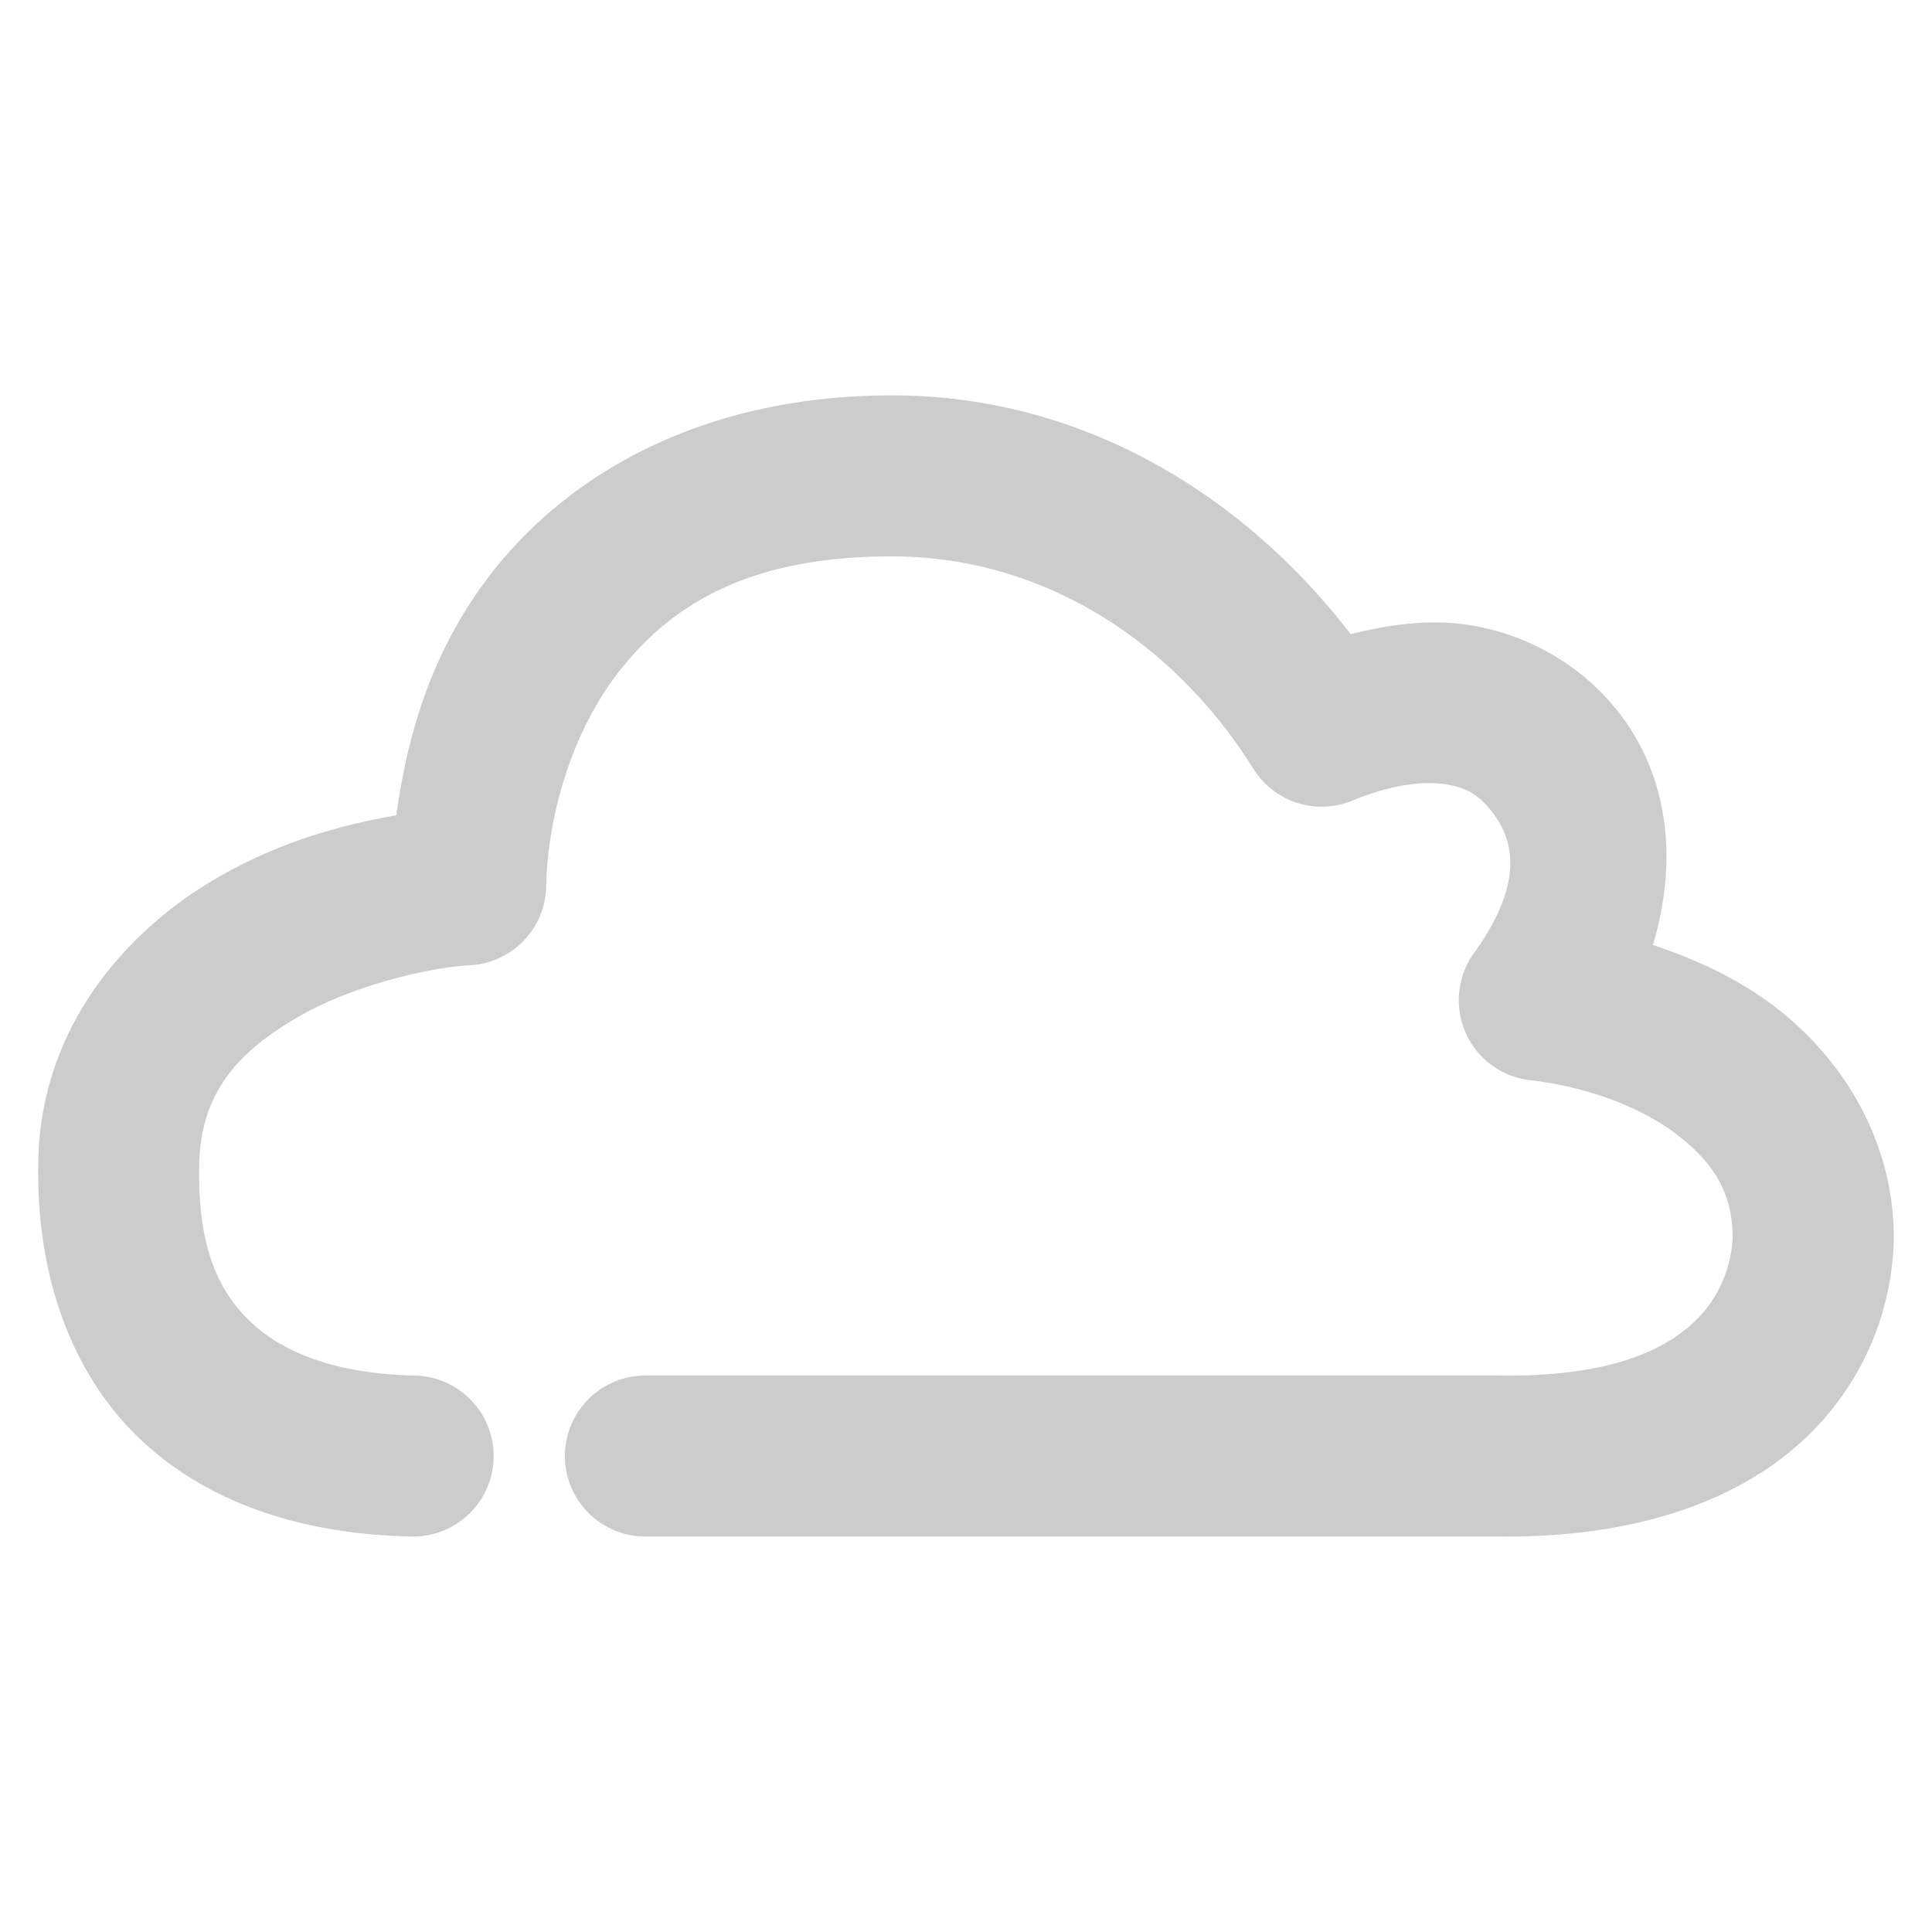 <svg xmlns="http://www.w3.org/2000/svg" width="48" height="48">
	<path d="M 22.271 9.824 C 17.602 9.792 14.221 11.686 12.248 14.193 C 10.714 16.143 10.119 18.282 9.846 20.256 C 8.461 20.5 6.933 20.914 5.367 21.826 C 3.171 23.106 1.044 25.463 0.953 28.773 C 0.872 31.721 1.808 34.222 3.576 35.842 C 5.344 37.461 7.725 38.123 10.223 38.174 A 2 2 0 0 0 12.264 36.217 A 2 2 0 0 0 10.305 34.176 C 8.462 34.138 7.116 33.657 6.279 32.891 C 5.443 32.124 4.893 30.997 4.951 28.883 C 4.999 27.132 5.929 26.127 7.381 25.281 C 8.832 24.436 10.777 24.026 11.668 23.982 A 2 2 0 0 0 13.57 22.021 C 13.598 20.458 14.12 18.284 15.393 16.666 C 16.665 15.048 18.592 13.799 22.242 13.824 C 25.931 13.85 29.164 15.941 31.141 19.102 A 2 2 0 0 0 33.6 19.891 C 34.531 19.506 35.312 19.406 35.85 19.477 C 36.387 19.547 36.701 19.711 37.045 20.139 C 37.729 20.988 37.757 22.094 36.617 23.686 A 2 2 0 0 0 38.02 26.838 C 39.437 26.997 40.812 27.52 41.709 28.223 C 42.601 28.921 43.036 29.658 43.047 30.721 C 43.036 31.22 42.856 32.073 42.17 32.764 C 41.476 33.463 40.168 34.203 37.305 34.176 A 2 2 0 0 0 37.285 34.174 L 16.035 34.174 A 2 2 0 0 0 14.035 36.174 A 2 2 0 0 0 16.035 38.174 L 37.266 38.174 C 40.882 38.208 43.444 37.156 45.008 35.58 C 46.571 34.005 47.032 32.119 47.051 30.754 A 2 2 0 0 0 47.051 30.715 C 47.038 28.356 45.809 26.353 44.174 25.072 C 43.245 24.345 42.179 23.849 41.066 23.477 C 41.675 21.448 41.503 19.297 40.162 17.631 C 39.201 16.437 37.802 15.697 36.367 15.51 C 35.43 15.387 34.491 15.523 33.557 15.756 C 30.885 12.281 26.906 9.856 22.271 9.824 z " fill="#cccccc"/>
</svg>
